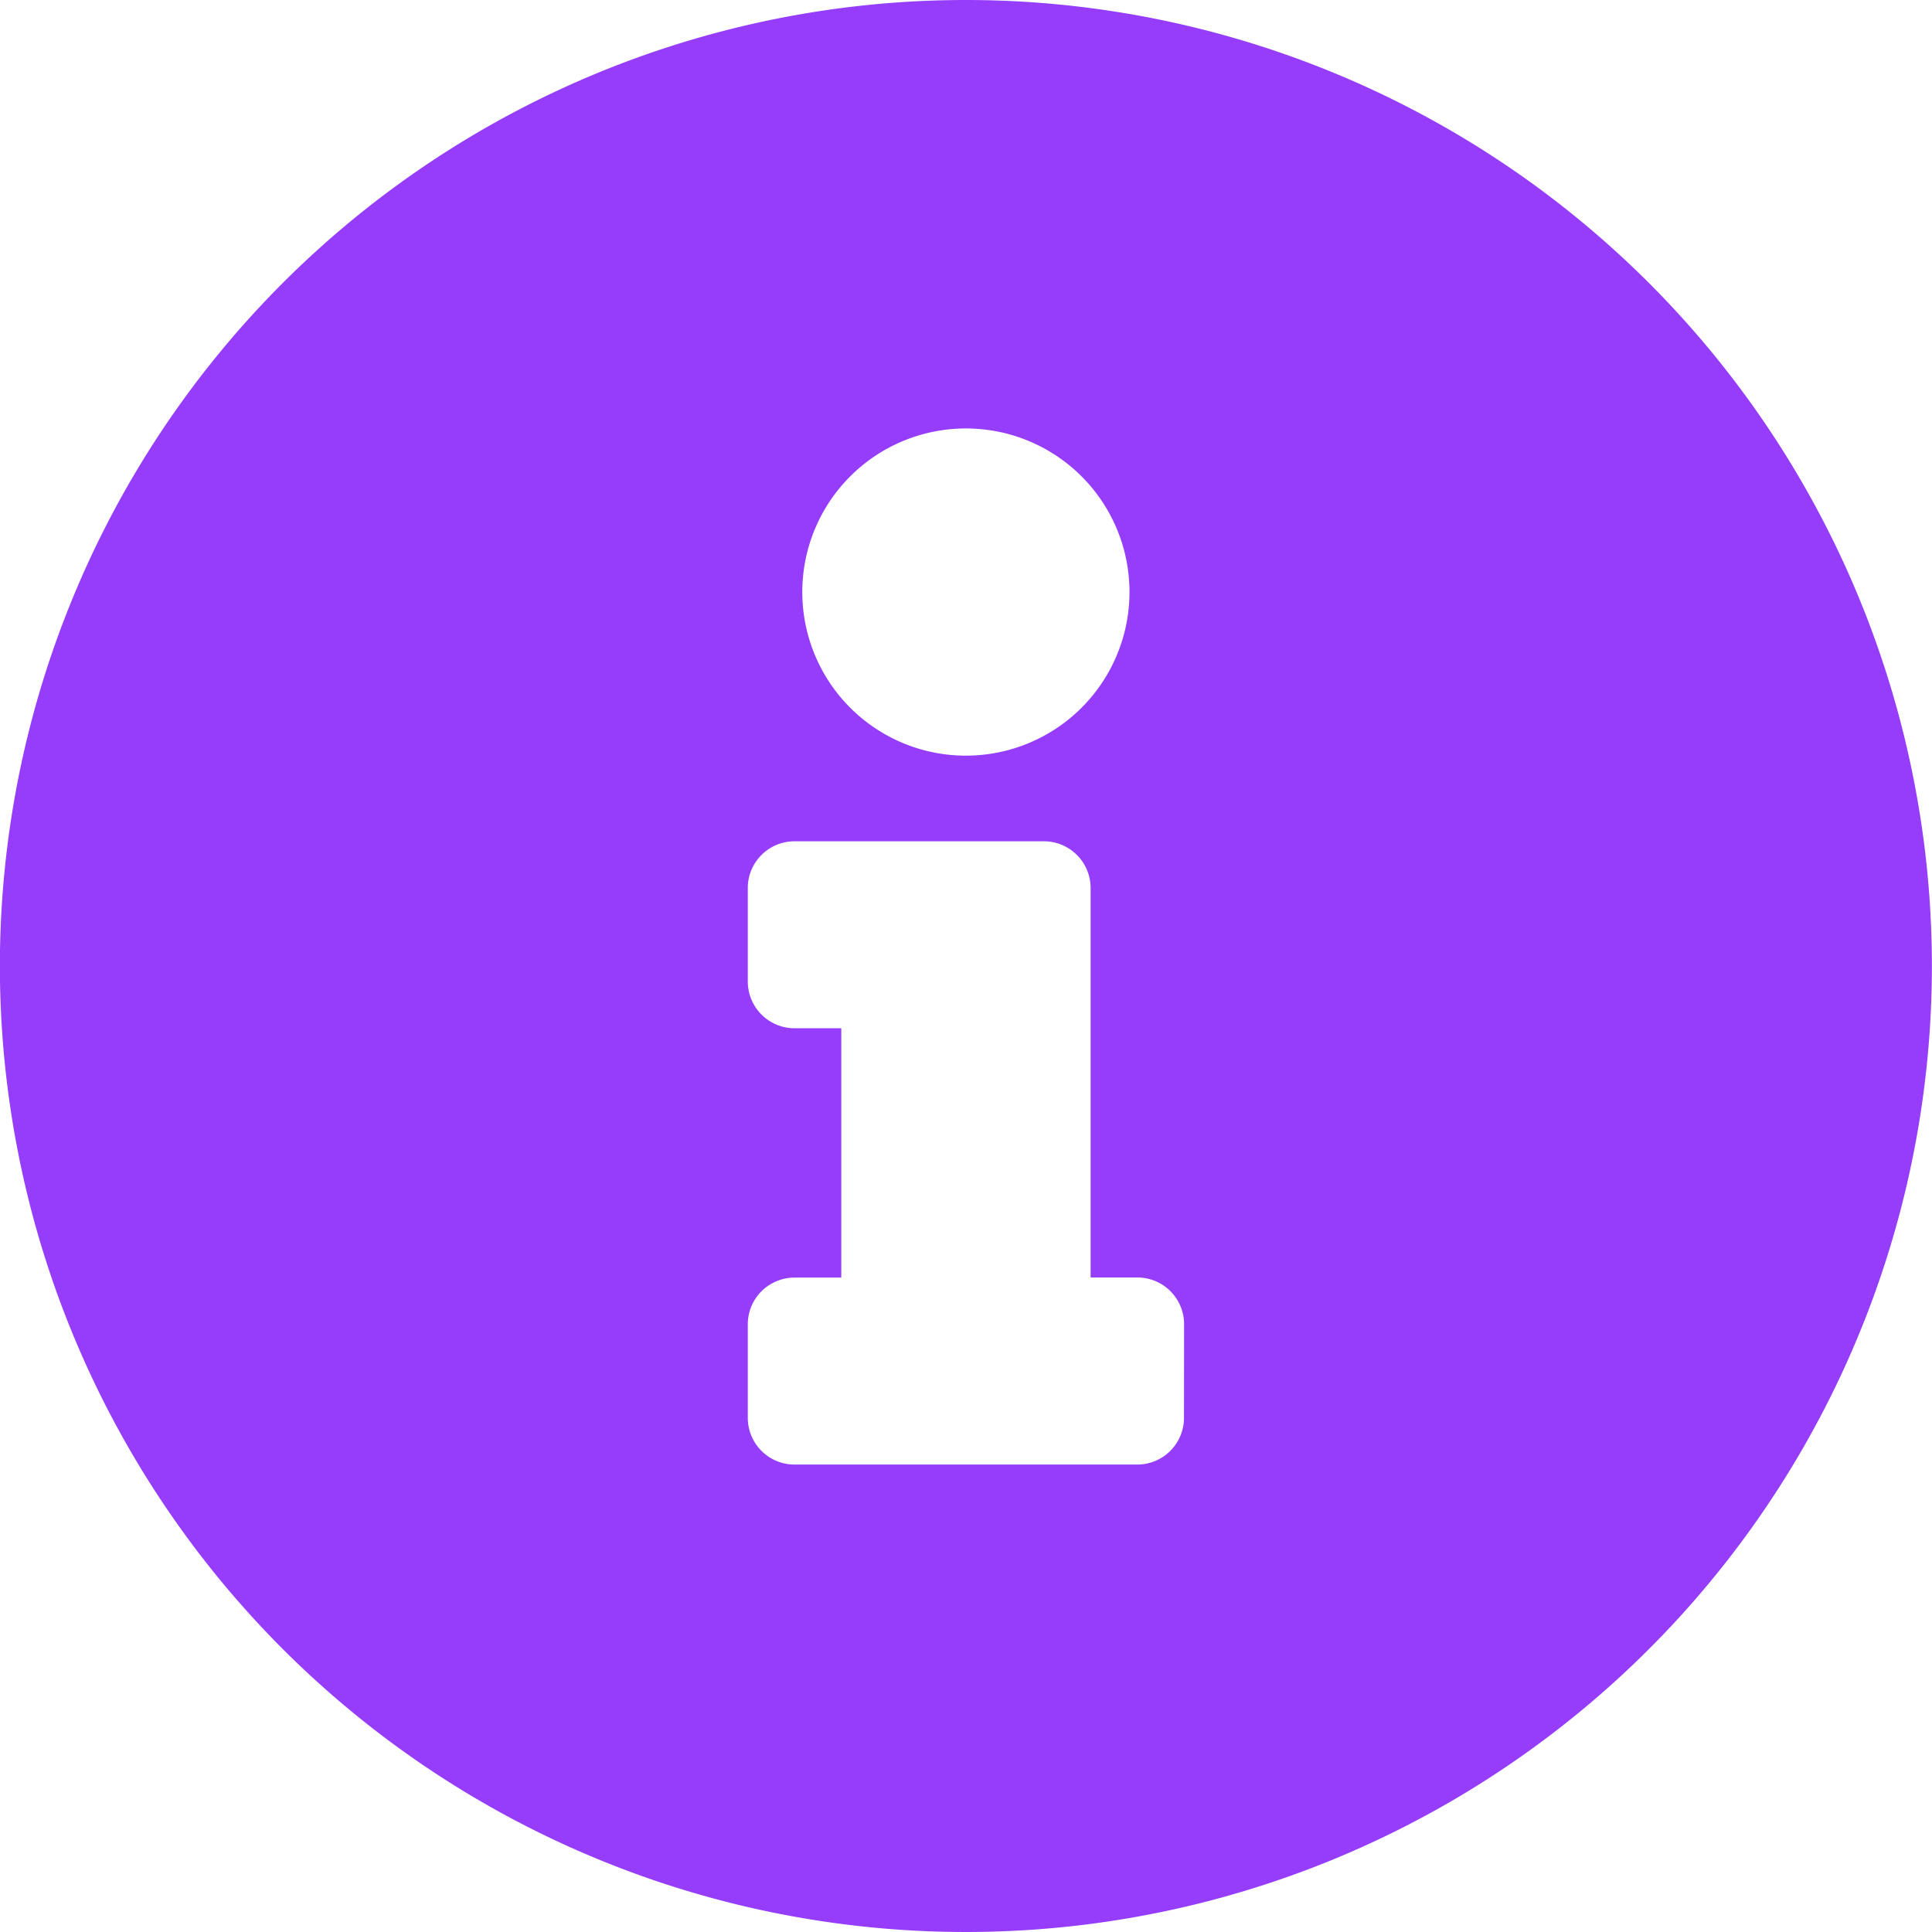 <svg xmlns="http://www.w3.org/2000/svg" width="17.938" height="17.938" viewBox="0 0 17.938 17.938">
  <path id="Icon_awesome-info-circle" data-name="Icon awesome-info-circle" d="M9.531.563A8.969,8.969,0,1,0,18.5,9.531,8.97,8.97,0,0,0,9.531.563Zm0,3.978A1.519,1.519,0,1,1,8.012,6.059,1.519,1.519,0,0,1,9.531,4.541Zm2.025,9.186a.434.434,0,0,1-.434.434H7.94a.434.434,0,0,1-.434-.434v-.868a.434.434,0,0,1,.434-.434h.434V10.11H7.94a.434.434,0,0,1-.434-.434V8.808a.434.434,0,0,1,.434-.434h2.315a.434.434,0,0,1,.434.434v3.616h.434a.434.434,0,0,1,.434.434Z" transform="translate(-0.563 -0.563)" fill="#963cfb"/>
</svg>
